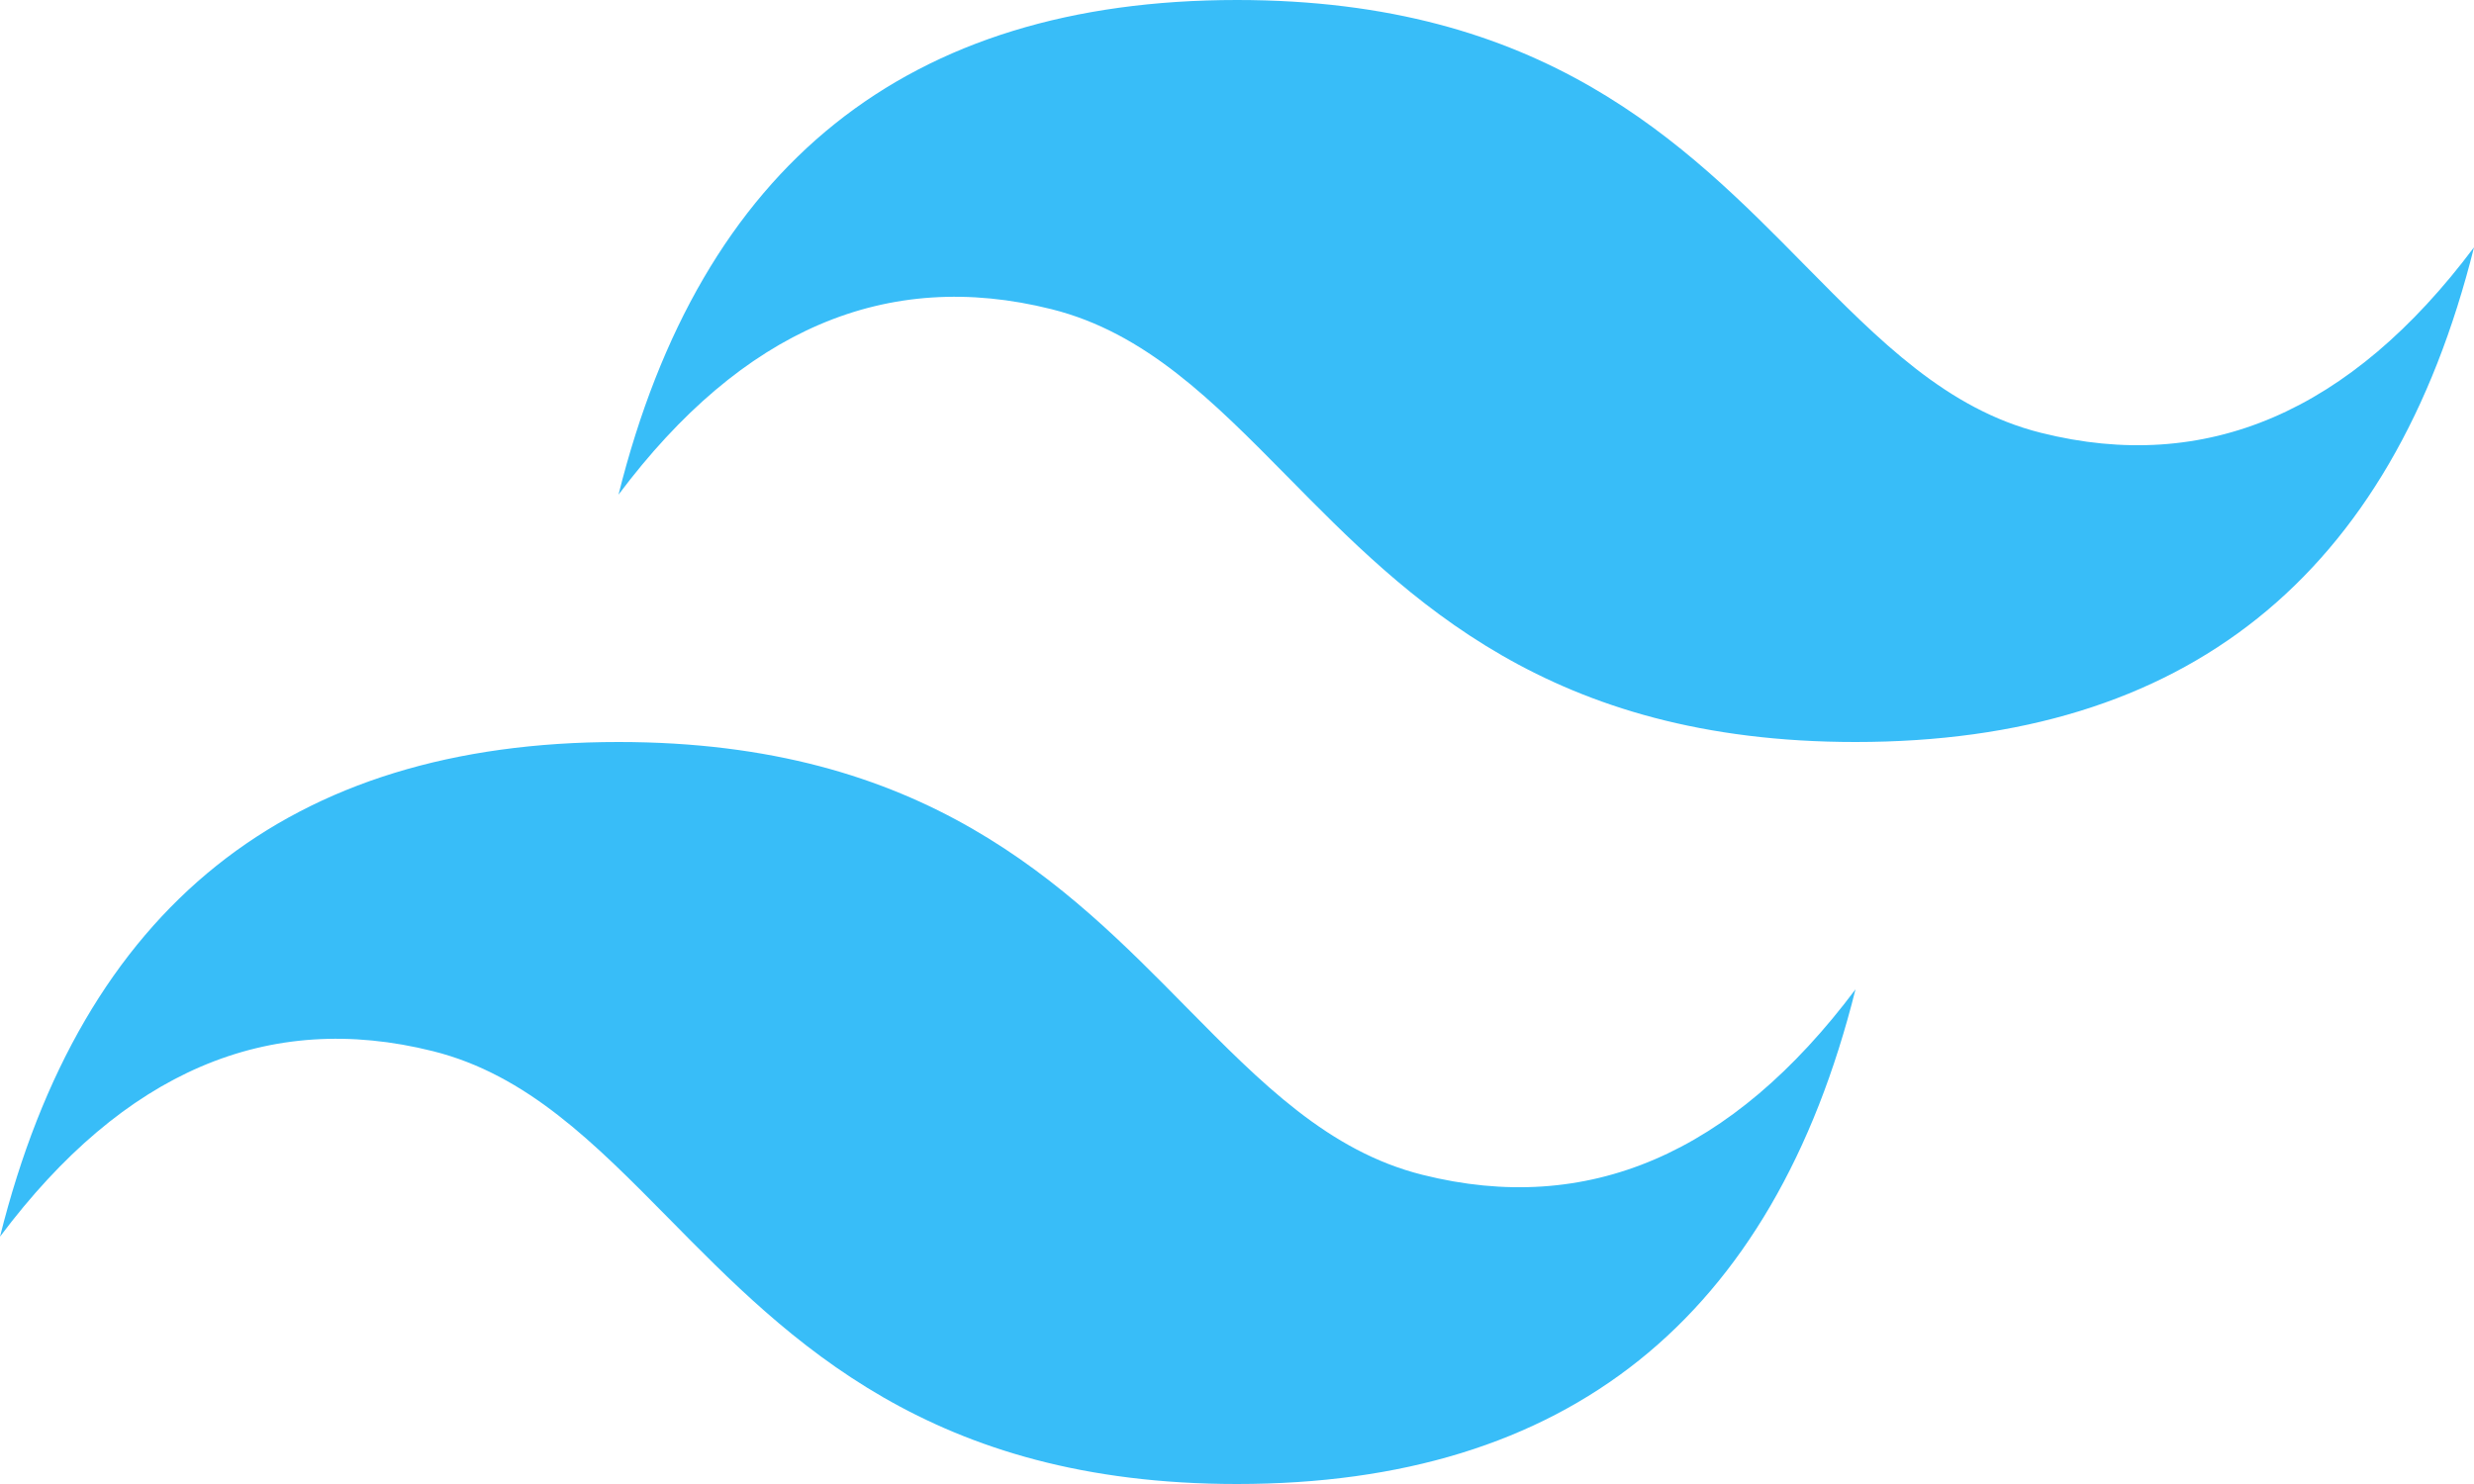 <?xml version="1.0" encoding="UTF-8"?>
<svg id="Layer_2" data-name="Layer 2" xmlns="http://www.w3.org/2000/svg" viewBox="0 0 100 60">
  <defs>
    <style>
      .cls-1 {
        fill: #38bdf8;
        fill-rule: evenodd;
      }
    </style>
  </defs>
  <g id="Layer_1-2" data-name="Layer 1">
    <path class="cls-1" d="m50,0c-13.33,0-21.67,6.67-25,20,5-6.67,10.83-9.17,17.5-7.5,3.8.95,6.52,3.71,9.53,6.76,4.9,4.98,10.58,10.74,22.97,10.74,13.33,0,21.67-6.67,25-20-5,6.67-10.83,9.17-17.5,7.5-3.8-.95-6.52-3.71-9.53-6.76C68.07,5.76,62.39,0,50,0Zm-25,30c-13.33,0-21.67,6.67-25,20,5-6.67,10.83-9.17,17.5-7.5,3.8.95,6.52,3.71,9.53,6.76,4.9,4.98,10.58,10.74,22.97,10.74,13.33,0,21.67-6.67,25-20-5,6.67-10.83,9.17-17.5,7.5-3.8-.95-6.52-3.71-9.53-6.76-4.9-4.98-10.58-10.74-22.97-10.74Z"/>
  </g>
</svg>